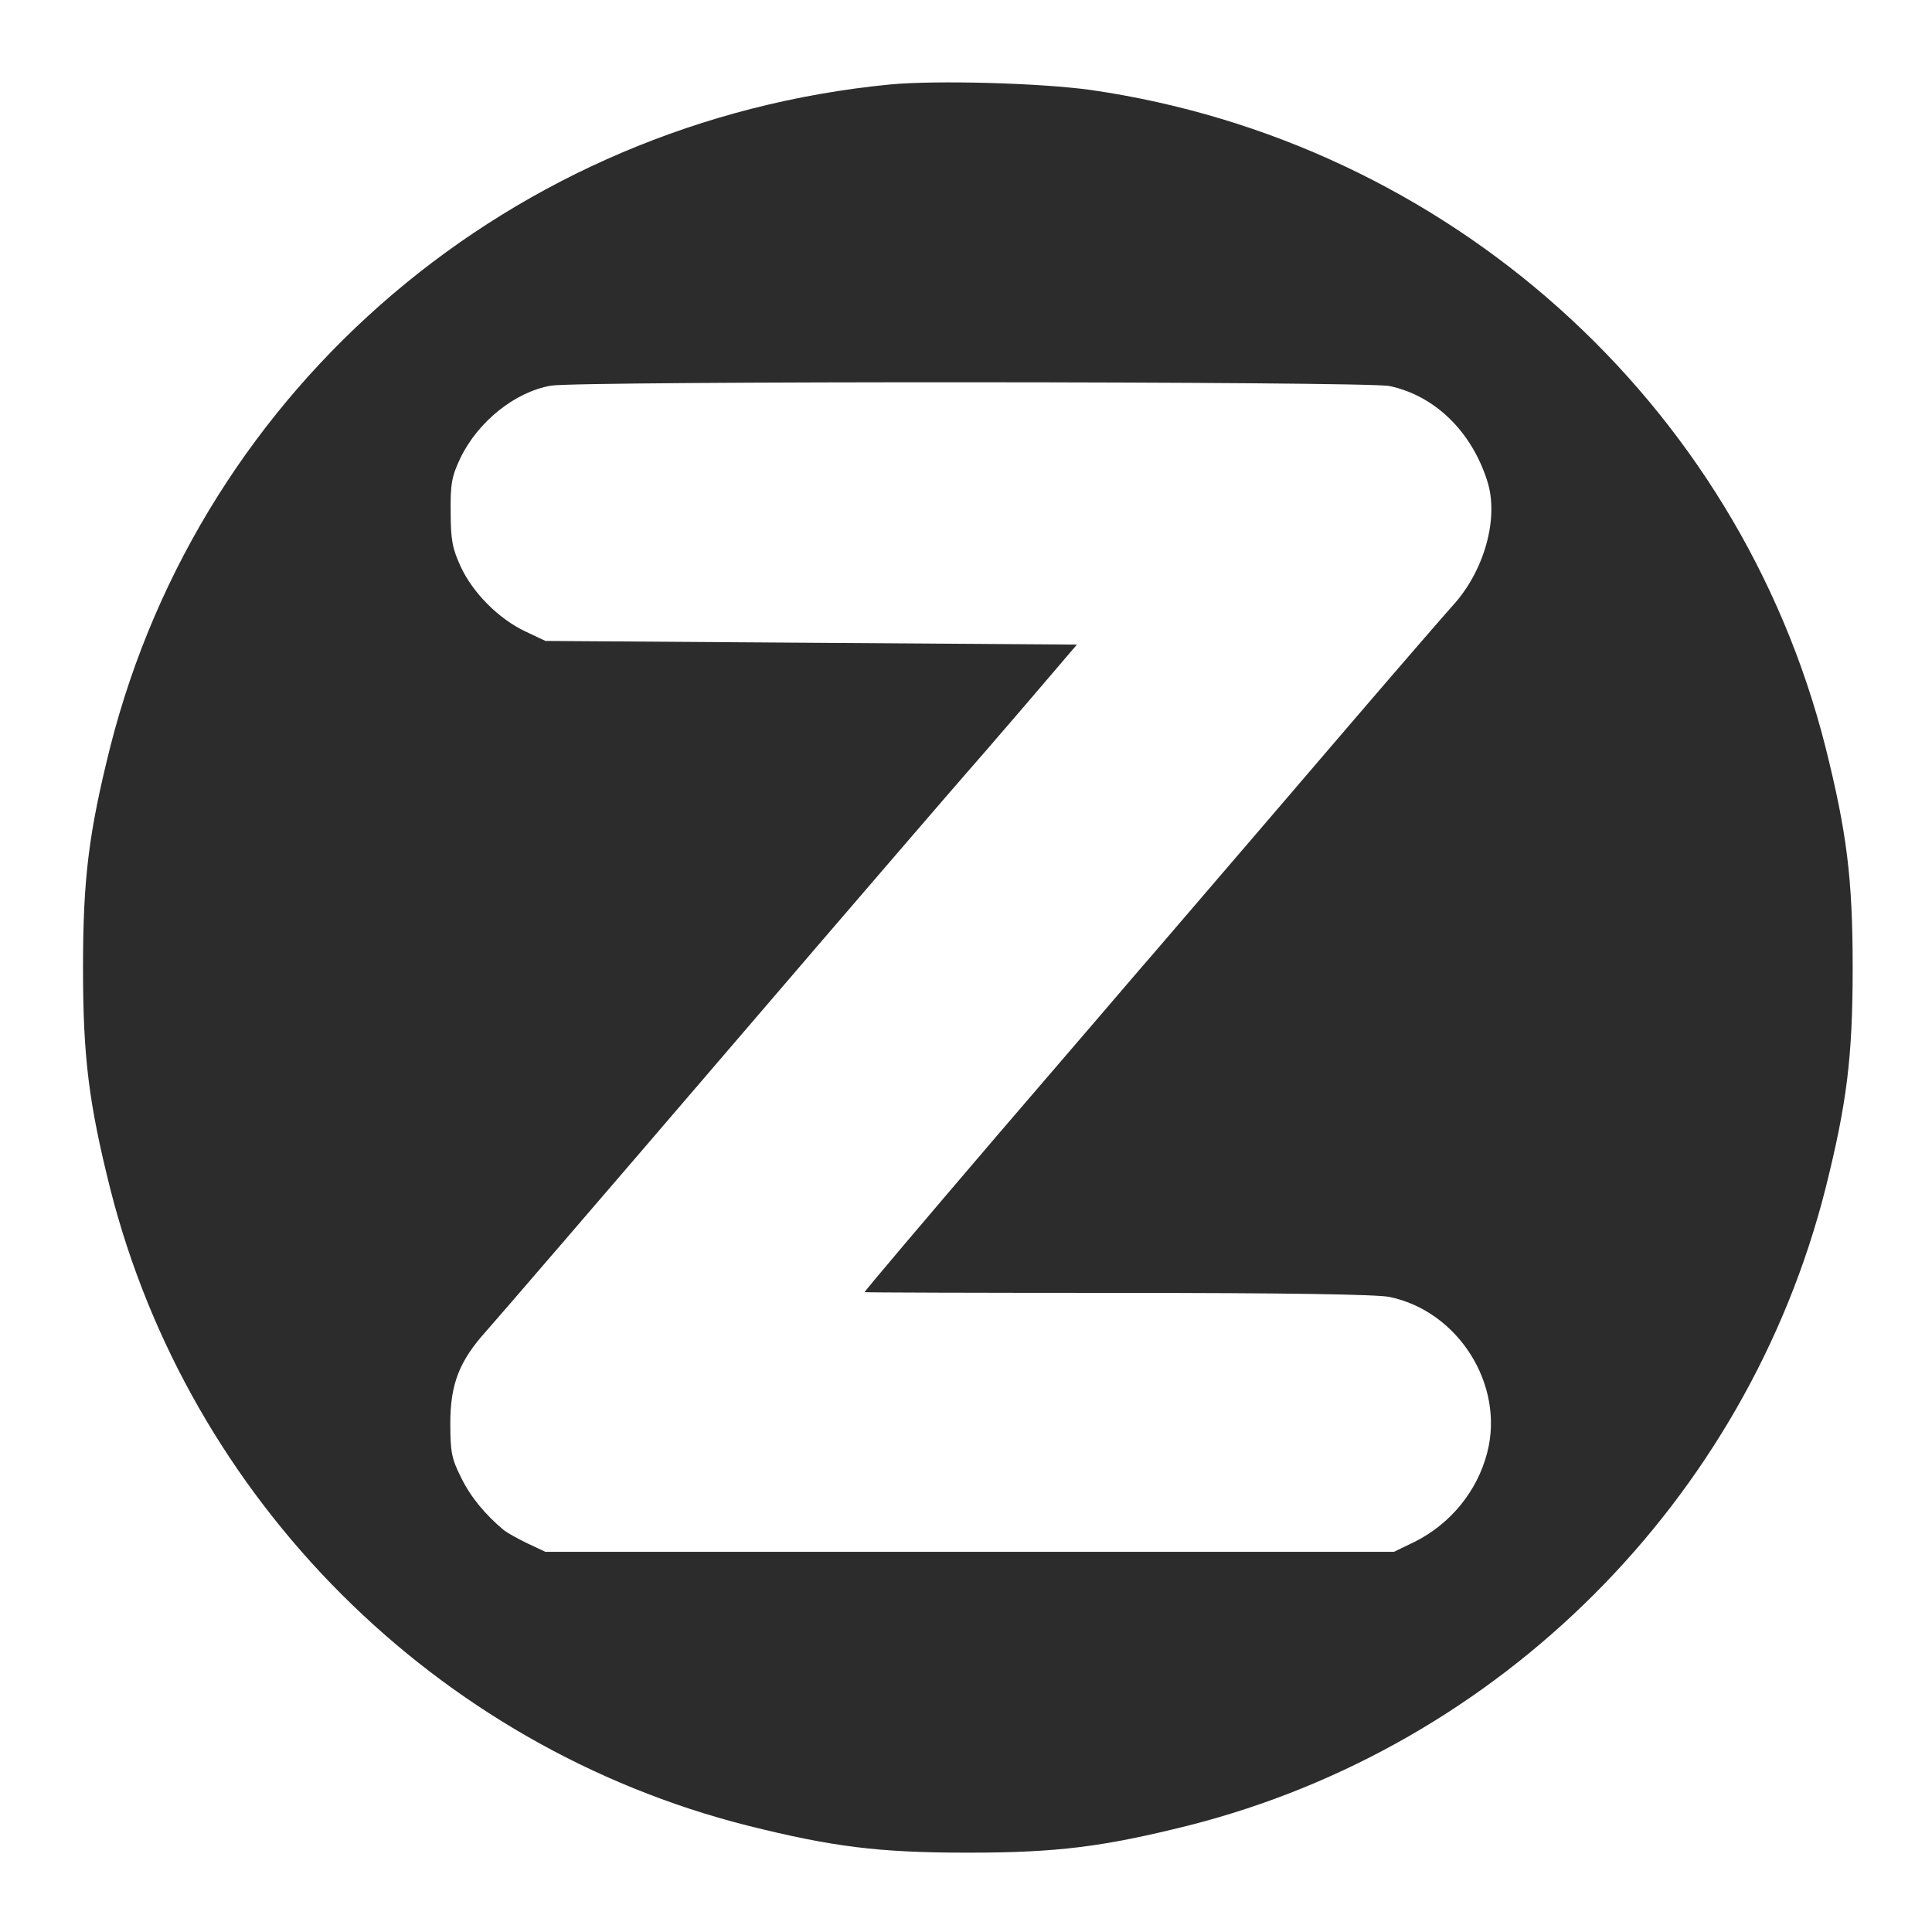 <svg t="1722526748247" class="icon" viewBox="0 0 1024 1024" version="1.1" xmlns="http://www.w3.org/2000/svg" p-id="14746" width="200" height="200"><path d="M471.702 44.776C271.769 64.243 107.072 204.216 58.403 395.973c-11.291 45.165-14.406 69.5-14.406 117.001s3.115 71.836 14.406 117.001c41.856 165.086 172.484 295.714 337.57 337.57 45.165 11.291 69.5 14.406 117.001 14.406s71.836-3.115 117.001-14.406c165.086-41.856 295.714-172.484 337.57-337.57 11.291-45.165 14.406-69.5 14.406-117.001s-3.115-71.836-14.406-117.001C921.211 212.782 767.027 74.951 578.19 47.696c-26.671-3.699-81.57-5.256-106.488-2.92z m264.76 159.83c23.945 5.062 43.413 23.945 51.784 50.227 6.424 19.662-1.557 48.085-18.494 66.385-3.31 3.699-28.033 32.122-54.704 63.27-26.476 30.954-61.907 72.225-78.455 91.498-16.548 19.273-31.538 36.794-33.484 38.935-1.752 2.141-35.237 41.077-74.367 86.631-38.935 45.554-70.668 82.932-70.473 83.322 0.389 0.195 60.739 0.389 134.327 0.389 88.773 0 137.052 0.779 143.866 2.141 36.599 7.592 61.129 46.722 51.784 82.543-5.256 20.441-19.468 37.767-38.546 47.306l-10.902 5.256h-449.703l-9.539-4.478c-5.256-2.531-10.707-5.646-12.265-6.814-10.123-8.371-17.91-17.91-22.777-27.839-5.062-10.123-5.84-13.433-5.84-29.007 0-20.83 4.867-33.095 18.884-48.669 4.867-5.451 63.27-73.198 129.849-150.875s122.841-142.893 124.788-145.034c1.947-2.141 15.963-18.3 31.148-36.015l27.449-32.122-140.946-0.973-140.751-0.973-10.707-5.062c-14.017-6.619-27.839-20.441-34.263-34.458-4.283-9.344-5.256-14.017-5.256-28.617-0.195-15.185 0.584-19.078 5.062-28.617 9.344-19.468 29.007-35.237 48.085-38.546 14.406-2.531 432.572-2.336 444.447 0.195z" p-id="14747" fill="#2c2c2c"></path></svg>